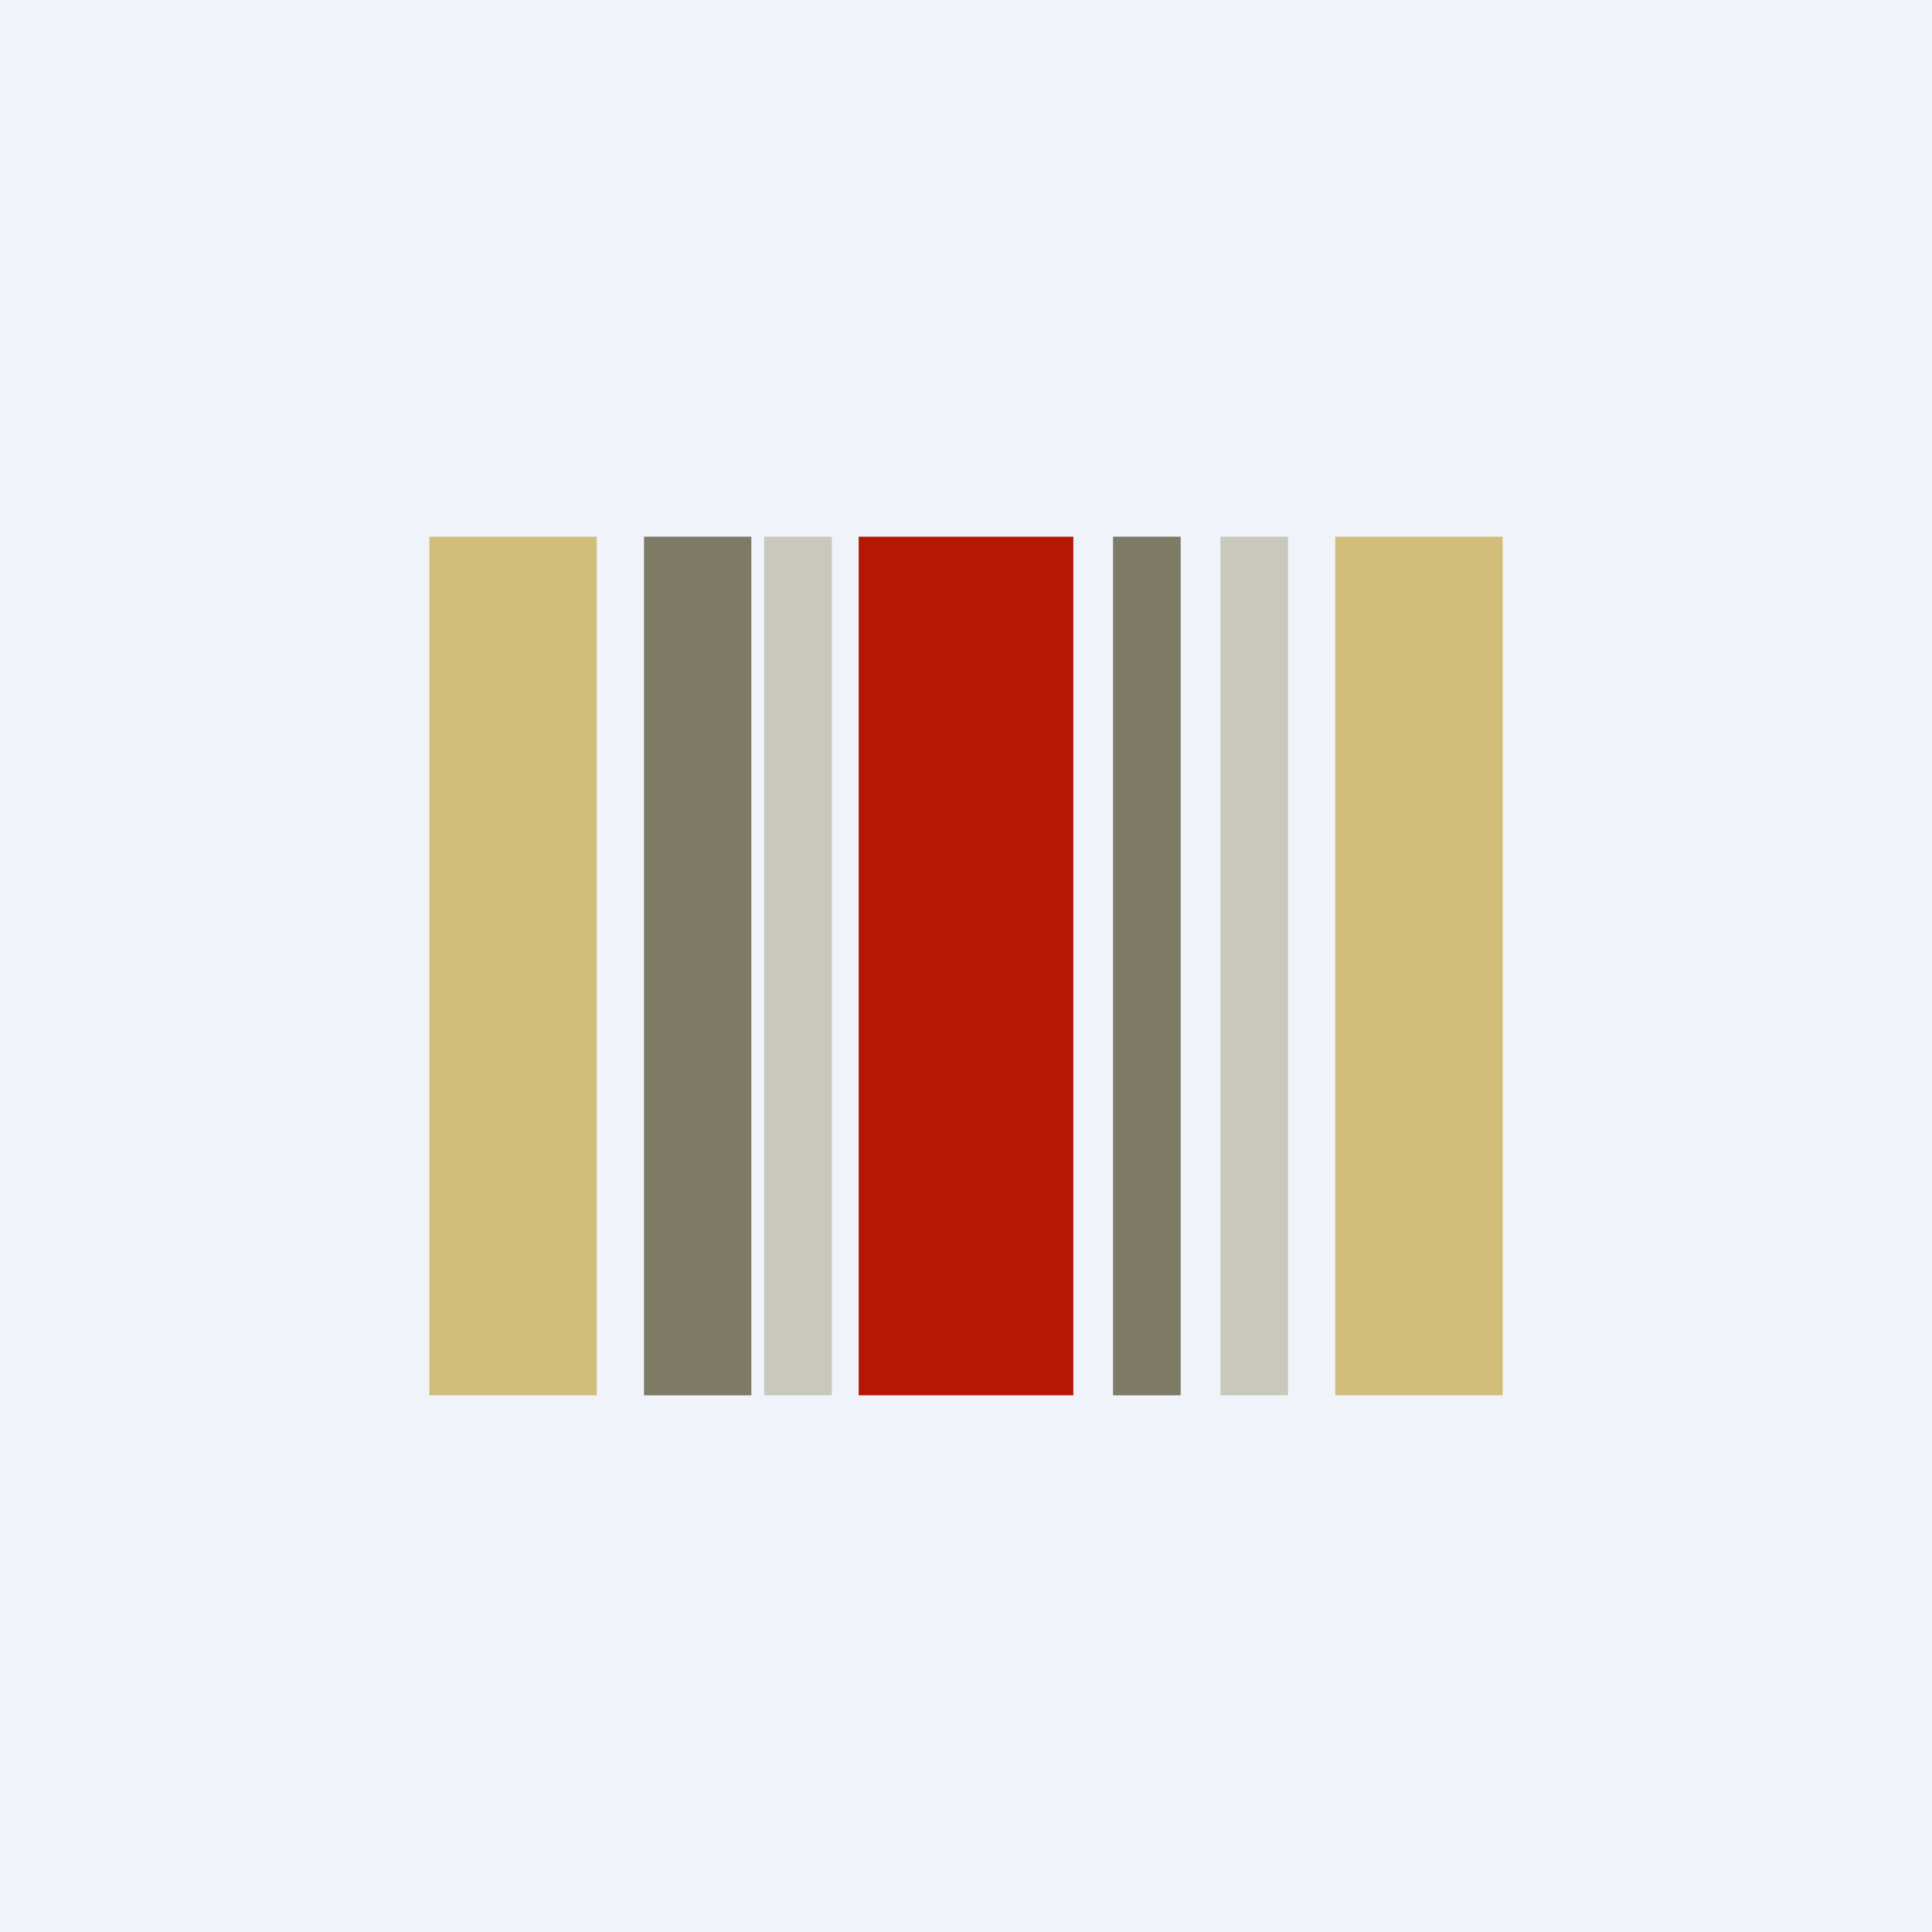 <!-- by TradingView --><svg width="18" height="18" viewBox="0 0 18 18" xmlns="http://www.w3.org/2000/svg"><path fill="#F0F3FA" d="M0 0h18v18H0z"/><path d="M5.56 5H4v8h1.56V5ZM14 5h-1.56v8H14V5Z" fill="#D1BE7A"/><path d="M7 5H6v8h1V5Z" fill="#7D7A65"/><path d="M7.75 5h-.63v8h.63V5Z" fill="#C9C8BC"/><path d="M11 5h-.63v8H11V5Z" fill="#7D7A65"/><path d="M12 5h-.63v8H12V5Z" fill="#C9C8BC"/><path d="M10 5H8v8h2V5Z" fill="#B61704"/></svg>